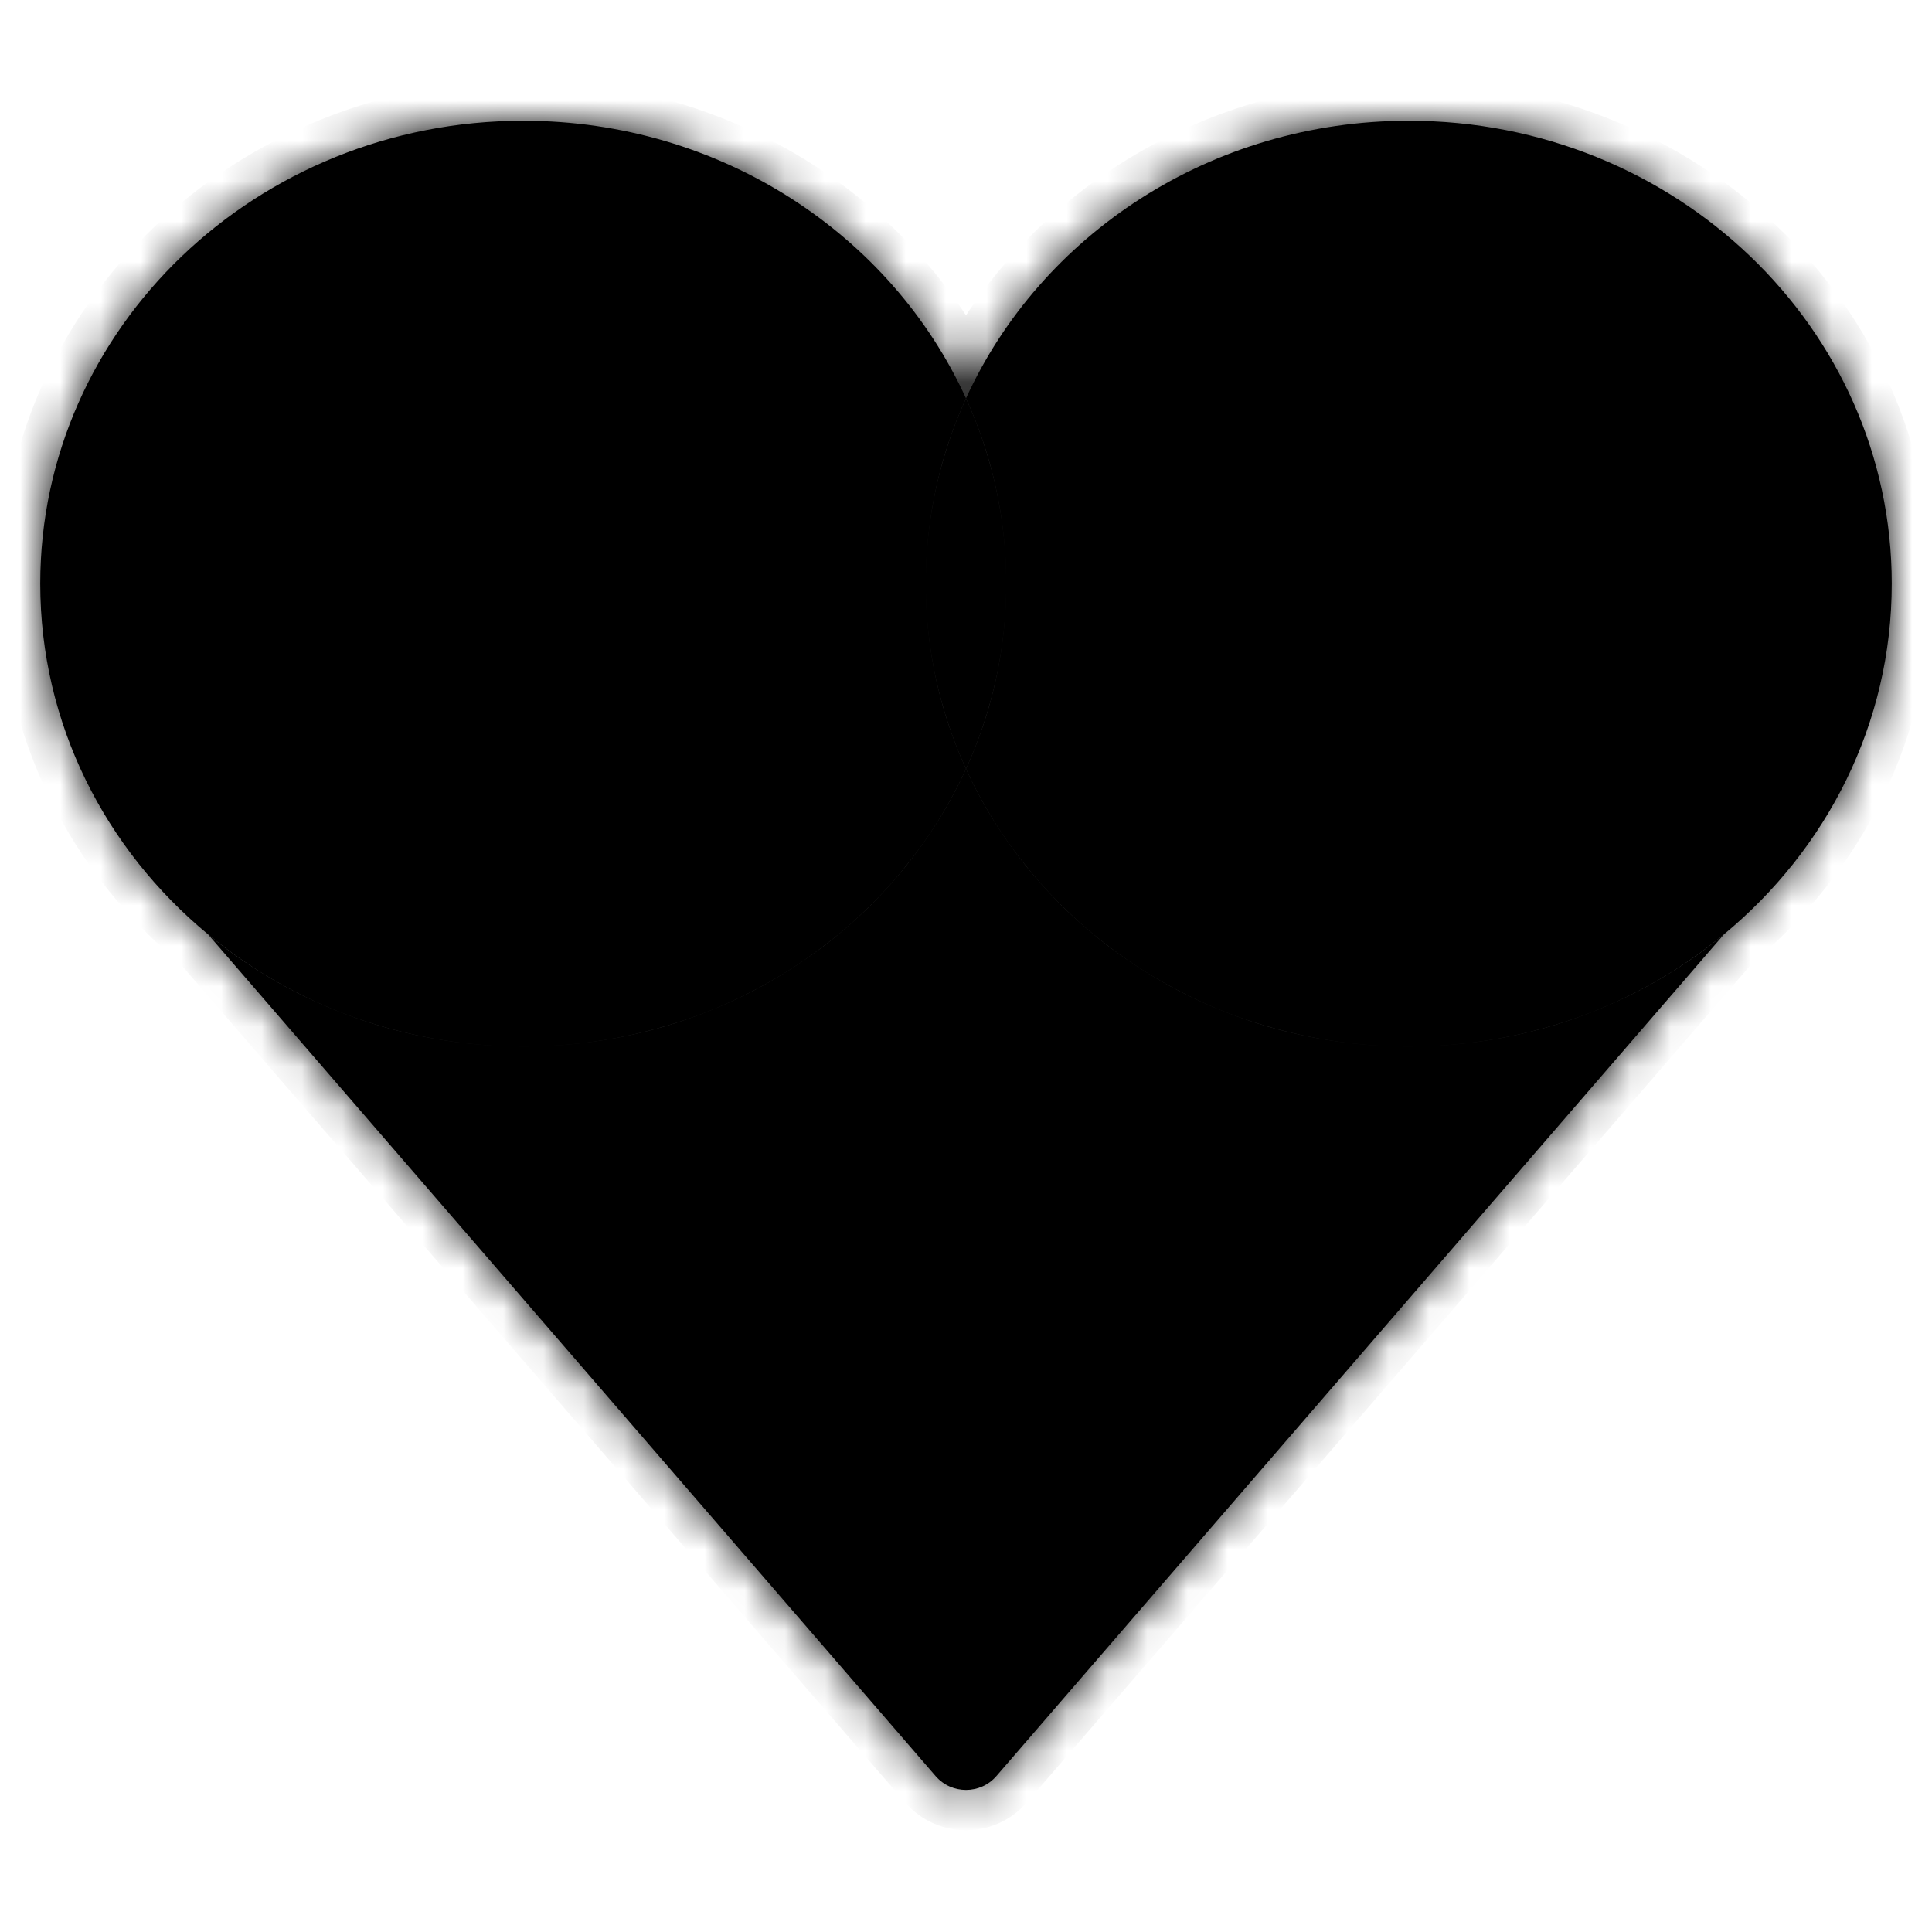 <svg width="48" height="48" viewBox="0 0 48 48" fill="none" xmlns="http://www.w3.org/2000/svg">
<mask id="path-1-inside-1" fill="white">
<path d="M23.244 44.125C23.642 44.586 24.358 44.586 24.756 44.125L42.832 23.213C40.73 24.95 37.993 26 35 26C30.081 26 25.852 23.163 24 19.103C22.148 23.163 17.919 26 13 26C10.007 26 7.27 24.95 5.168 23.213L23.244 44.125Z"/>
<path fill-rule="evenodd" clip-rule="evenodd" d="M13 26C17.919 26 22.148 23.163 24 19.103C23.357 17.694 23 16.137 23 14.5C23 12.863 23.357 11.306 24 9.897C22.148 5.837 17.919 3 13 3C6.373 3 1 8.149 1 14.5C1 17.983 2.616 21.104 5.168 23.213C7.27 24.95 10.007 26 13 26Z"/>
<path d="M25 14.5C25 12.863 24.643 11.306 24 9.897C23.357 11.306 23 12.863 23 14.5C23 16.137 23.357 17.694 24 19.103C24.643 17.694 25 16.137 25 14.5Z"/>
<path d="M47 14.5C47 8.149 41.627 3 35 3C30.081 3 25.852 5.837 24 9.897C24.643 11.306 25 12.863 25 14.5C25 16.137 24.643 17.694 24 19.103C25.852 23.163 30.081 26 35 26C37.993 26 40.73 24.95 42.832 23.213C45.384 21.104 47 17.983 47 14.5Z"/>
</mask>
<path d="M23.244 44.125C23.642 44.586 24.358 44.586 24.756 44.125L42.832 23.213C40.73 24.95 37.993 26 35 26C30.081 26 25.852 23.163 24 19.103C22.148 23.163 17.919 26 13 26C10.007 26 7.27 24.95 5.168 23.213L23.244 44.125Z" fill="#000"/>
<path fill-rule="evenodd" clip-rule="evenodd" d="M13 26C17.919 26 22.148 23.163 24 19.103C23.357 17.694 23 16.137 23 14.5C23 12.863 23.357 11.306 24 9.897C22.148 5.837 17.919 3 13 3C6.373 3 1 8.149 1 14.5C1 17.983 2.616 21.104 5.168 23.213C7.27 24.95 10.007 26 13 26Z" fill="#000"/>
<path d="M25 14.5C25 12.863 24.643 11.306 24 9.897C23.357 11.306 23 12.863 23 14.5C23 16.137 23.357 17.694 24 19.103C24.643 17.694 25 16.137 25 14.5Z" fill="#000"/>
<path d="M47 14.5C47 8.149 41.627 3 35 3C30.081 3 25.852 5.837 24 9.897C24.643 11.306 25 12.863 25 14.5C25 16.137 24.643 17.694 24 19.103C25.852 23.163 30.081 26 35 26C37.993 26 40.73 24.95 42.832 23.213C45.384 21.104 47 17.983 47 14.5Z" fill="#000"/>
<path d="M42.832 23.213L43.151 23.599L43.183 23.572L43.21 23.54L42.832 23.213ZM24 9.897L24.455 9.689L24 8.692L23.545 9.689L24 9.897ZM5.168 23.213L4.79 23.54L4.817 23.572L4.85 23.599L5.168 23.213ZM23.545 10.104C24.159 11.45 24.5 12.937 24.5 14.5H25.5C25.5 12.79 25.127 11.162 24.455 9.689L23.545 10.104ZM24.5 14.5C24.5 16.063 24.159 17.55 23.545 18.896L24.455 19.311C25.127 17.838 25.5 16.21 25.5 14.5H24.5ZM23.545 19.311C25.48 23.551 29.887 26.5 35 26.5V25.5C30.274 25.5 26.225 22.776 24.455 18.896L23.545 19.311ZM35 26.5C38.111 26.5 40.961 25.408 43.151 23.599L42.514 22.828C40.5 24.492 37.875 25.5 35 25.5V26.5ZM23.545 18.896C21.775 22.776 17.726 25.5 13 25.5V26.5C18.113 26.5 22.52 23.551 24.455 19.311L23.545 18.896ZM24.455 18.896C23.841 17.55 23.5 16.063 23.5 14.5H22.5C22.5 16.21 22.873 17.838 23.545 19.311L24.455 18.896ZM23.5 14.5C23.5 12.937 23.841 11.45 24.455 10.104L23.545 9.689C22.873 11.162 22.5 12.79 22.5 14.5H23.5ZM43.21 23.54L45.639 20.731L44.882 20.077L42.454 22.886L43.21 23.54ZM13 25.5C10.125 25.5 7.5 24.492 5.486 22.828L4.85 23.599C7.039 25.408 9.889 26.5 13 26.5V25.5ZM2.361 20.731L4.79 23.54L5.546 22.886L3.118 20.077L2.361 20.731ZM23.244 44.125L24 43.471L24 43.471L23.244 44.125ZM24.756 44.125L24 43.471L24 43.471L24.756 44.125ZM42.832 23.213L42.195 22.442L42.13 22.496L42.075 22.559L42.832 23.213ZM24 9.897L23.09 10.312L24 12.306L24.91 10.312L24 9.897ZM5.168 23.213L5.925 22.559L5.87 22.496L5.805 22.442L5.168 23.213ZM22.487 44.779C23.285 45.702 24.715 45.702 25.513 44.779L24 43.471H24L22.487 44.779ZM35 4C41.116 4 46 8.741 46 14.5H48C48 7.557 42.139 2 35 2V4ZM2 14.5C2 8.741 6.884 4 13 4V2C5.861 2 0 7.557 0 14.5H2ZM43.469 23.984C46.234 21.699 48 18.302 48 14.5H46C46 17.664 44.534 20.51 42.195 22.442L43.469 23.984ZM35 2C29.693 2 25.107 5.062 23.09 9.482L24.91 10.312C26.598 6.612 30.468 4 35 4V2ZM13 4C17.532 4 21.402 6.612 23.09 10.312L24.91 9.482C22.893 5.062 18.307 2 13 2V4ZM25.513 44.779L43.589 23.867L42.075 22.559L24 43.471L25.513 44.779ZM4.411 23.867L22.487 44.779L24 43.471L5.925 22.559L4.411 23.867ZM5.805 22.442C3.466 20.51 2 17.664 2 14.5H0C0 18.302 1.765 21.699 4.531 23.984L5.805 22.442Z" fill="#000" mask="url(#path-1-inside-1)"/>
</svg>
